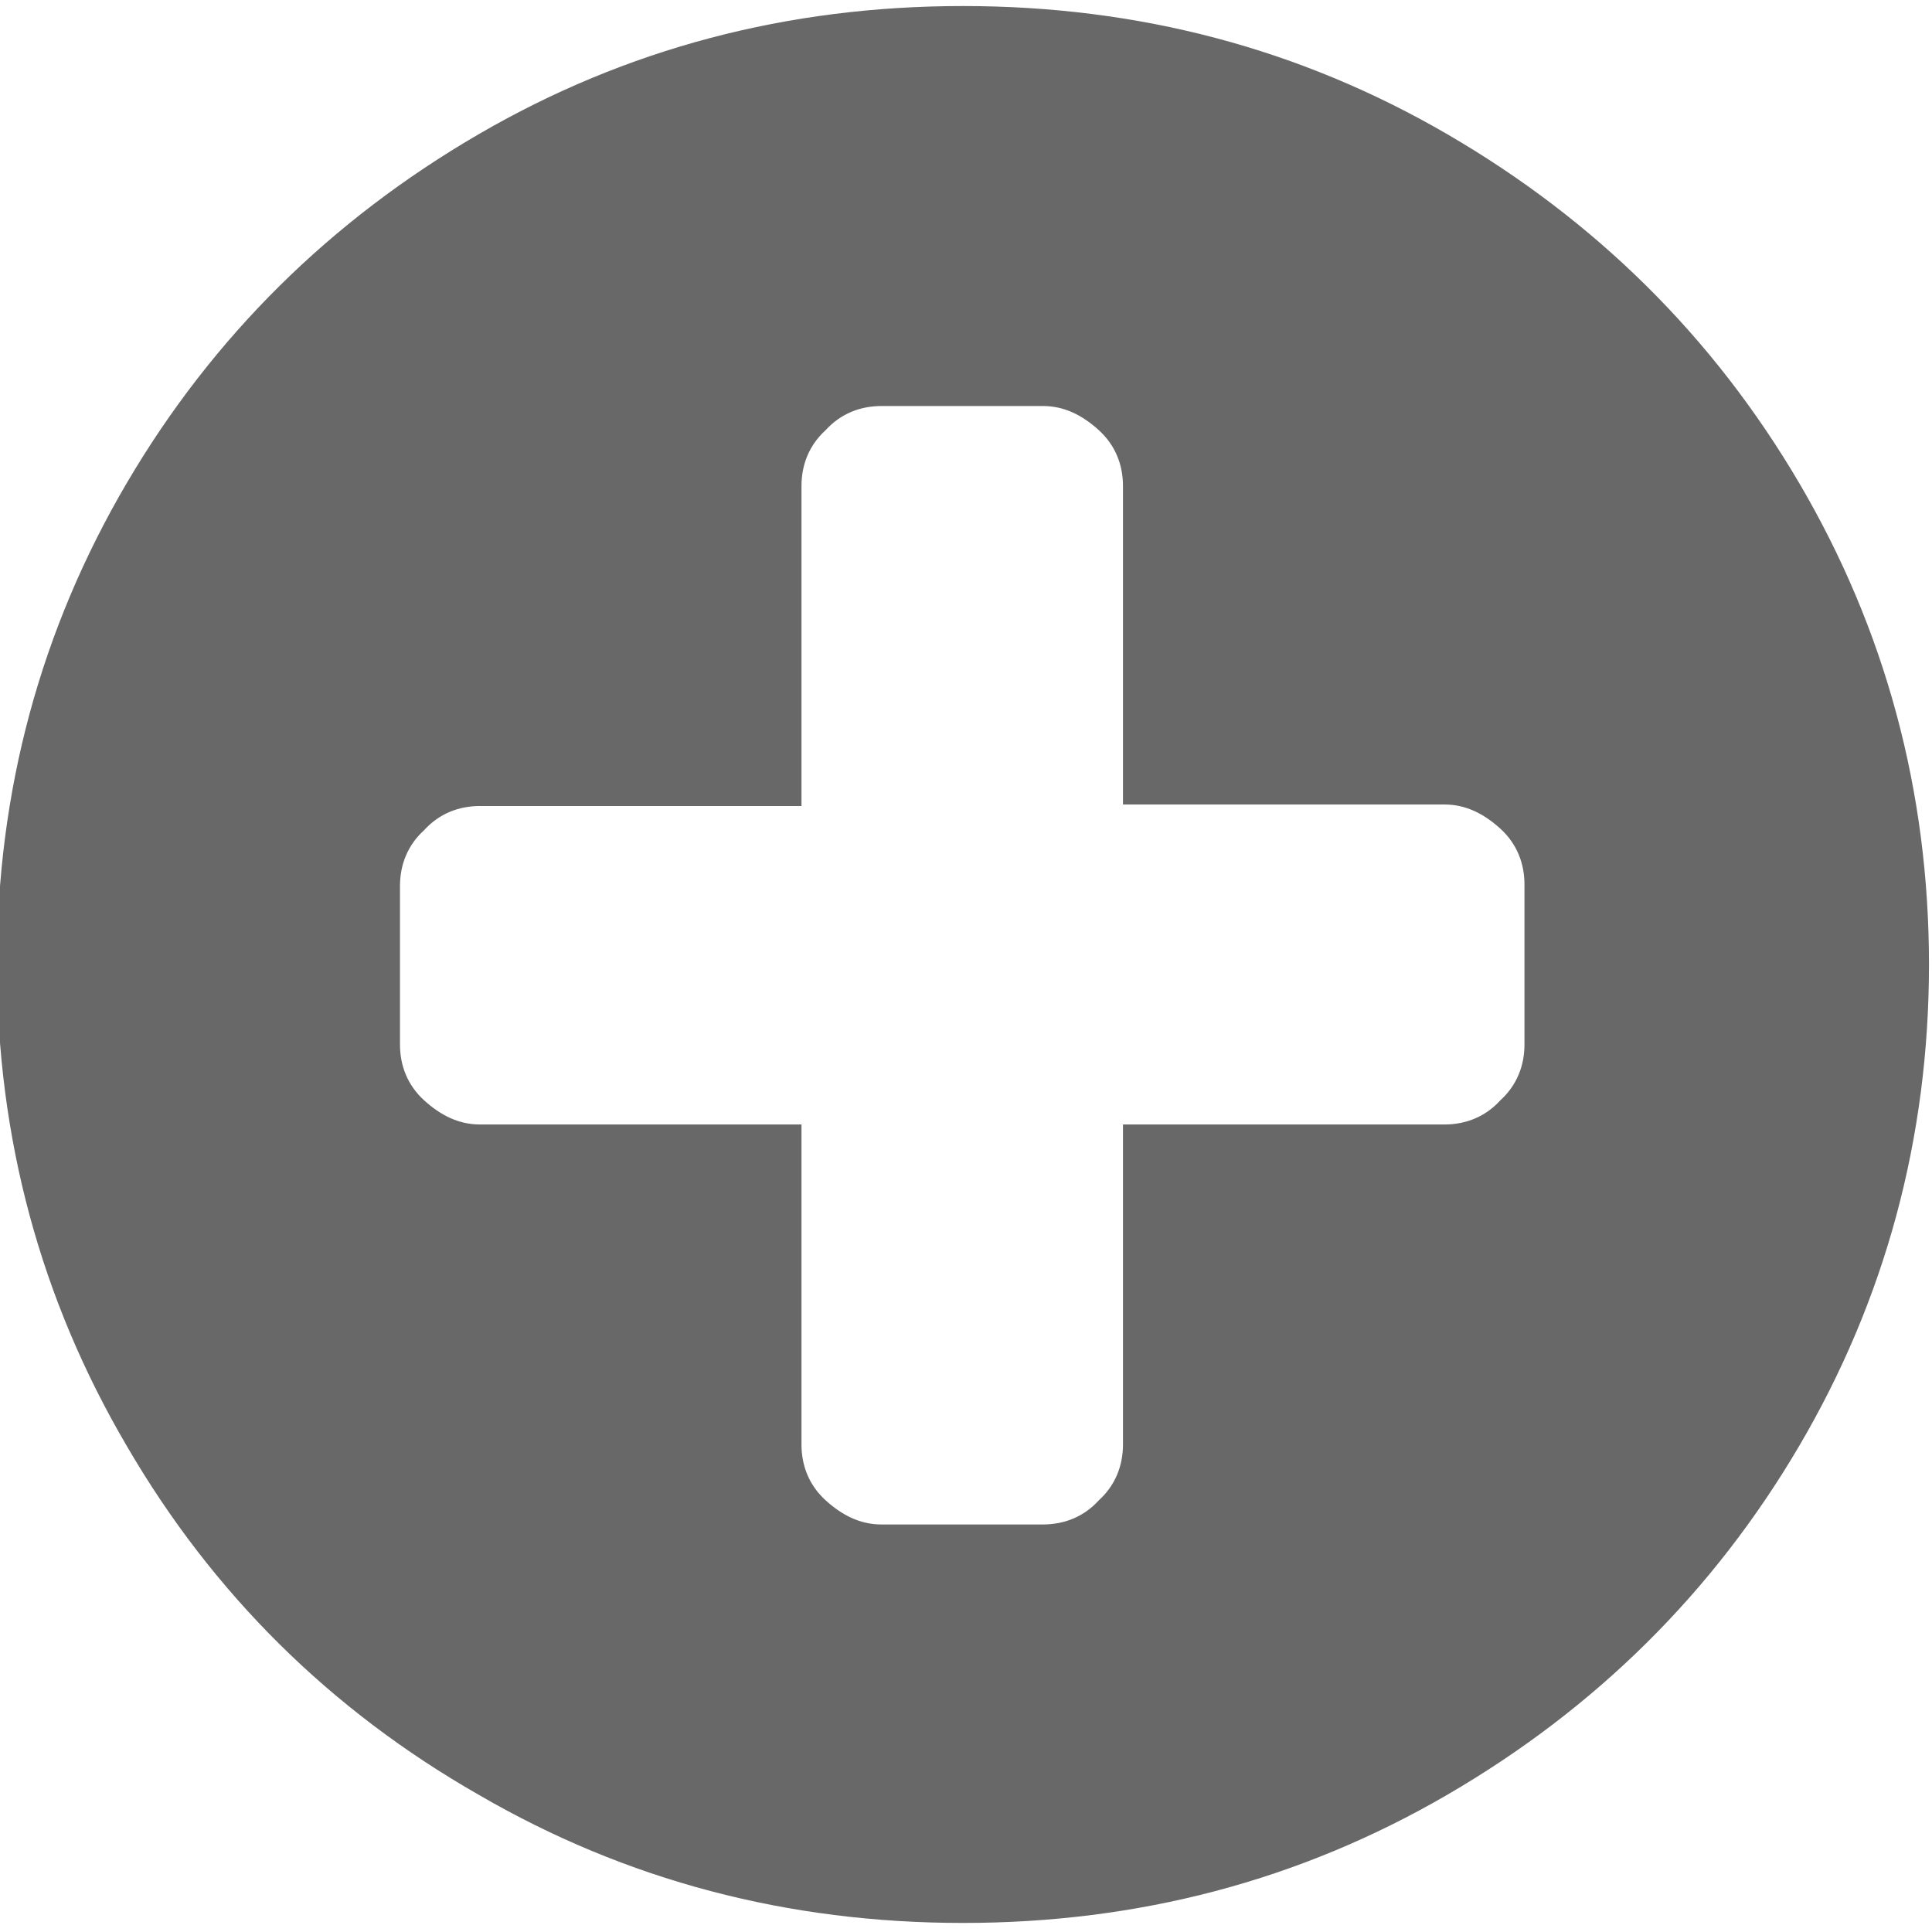 <?xml version="1.0" encoding="utf-8"?>
<!-- Generator: Adobe Illustrator 17.1.0, SVG Export Plug-In . SVG Version: 6.00 Build 0)  -->
<!DOCTYPE svg PUBLIC "-//W3C//DTD SVG 1.1//EN" "http://www.w3.org/Graphics/SVG/1.1/DTD/svg11.dtd">
<svg version="1.1" id="Ebene_1" xmlns="http://www.w3.org/2000/svg" xmlns:xlink="http://www.w3.org/1999/xlink" x="0px" y="0px"
	 width="128px" height="128px" viewBox="0 0 128 128" enable-background="new 0 0 128 128" xml:space="preserve">
<g>
	<path fill="#686868" d="M8.4,95.8c-5.7-9.7-8.6-20.4-8.6-31.9c0-11.5,2.9-22.2,8.6-31.9c5.7-9.7,13.5-17.4,23.3-23.1
		c9.8-5.7,20.5-8.5,32.1-8.5s22.3,2.8,32.1,8.5c9.8,5.7,17.6,13.4,23.3,23.1c5.7,9.7,8.6,20.4,8.6,31.9c0,11.5-2.9,22.2-8.6,31.9
		c-5.7,9.7-13.5,17.4-23.3,23.1c-9.8,5.7-20.5,8.5-32.1,8.5s-22.3-2.8-32.1-8.5C21.9,113.3,14.1,105.6,8.4,95.8z M26.5,69.2
		c0,1.4,0.5,2.7,1.6,3.7c1.1,1,2.3,1.6,3.7,1.6h21.3v21.2c0,1.4,0.5,2.7,1.6,3.7c1.1,1,2.3,1.6,3.7,1.6h10.7c1.4,0,2.7-0.5,3.7-1.6
		c1.1-1,1.6-2.3,1.6-3.7V74.5h21.3c1.4,0,2.7-0.5,3.7-1.6c1.1-1,1.6-2.3,1.6-3.7V58.6c0-1.4-0.5-2.7-1.6-3.7c-1.1-1-2.3-1.6-3.7-1.6
		H74.4V32.2c0-1.4-0.5-2.7-1.6-3.7c-1.1-1-2.3-1.6-3.7-1.6H58.4c-1.4,0-2.7,0.5-3.7,1.6c-1.1,1-1.6,2.3-1.6,3.7v21.2H31.8
		c-1.4,0-2.7,0.5-3.7,1.6c-1.1,1-1.6,2.3-1.6,3.7V69.2z"/>
</g>
</svg>
